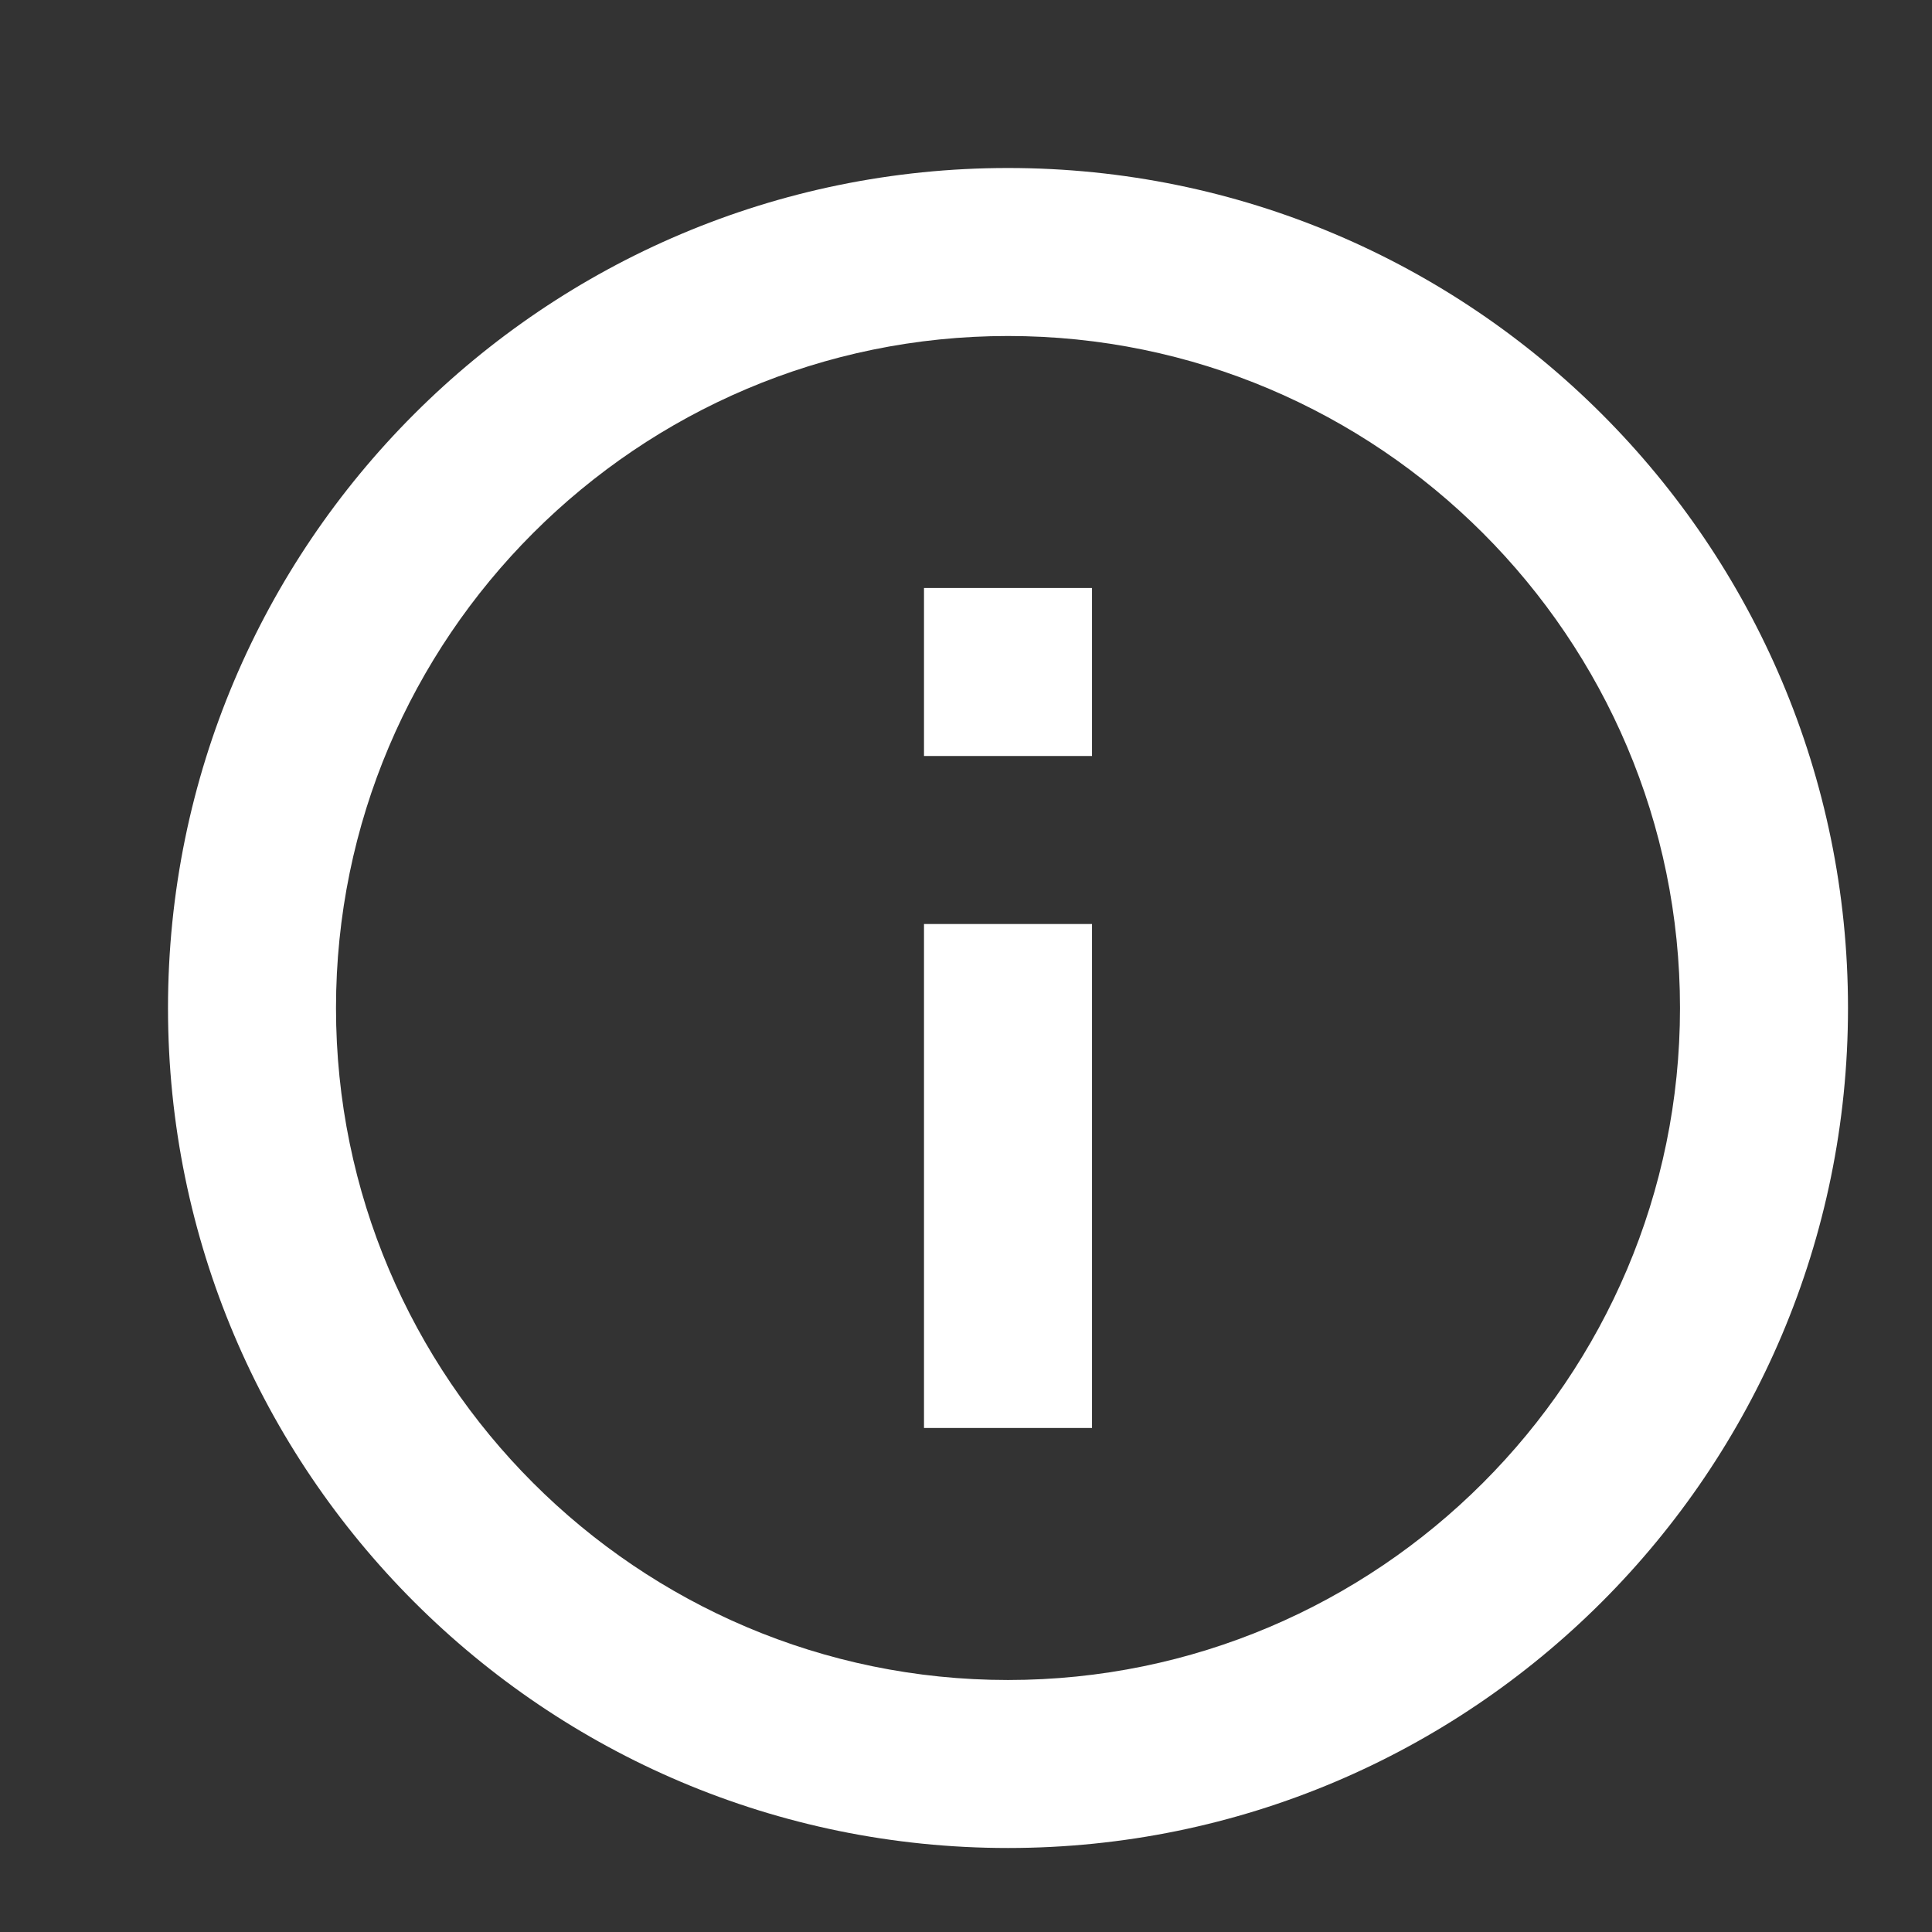 <svg width="90%" height="90%" viewBox="0 0 23 23"><rect x="0" y="0" width="23" height="23" fill="#333333" stroke="none"/><path fill="#fff" width="90%" height="90%" d="M11 17h2v-6h-2v6zm1-15C6.48 2 2 6.48 2 12s4.48 10 10 10 10-4.48 10-10S17.52 2 12 2zm0 18c-4.41 0-8-3.59-8-8s3.59-8 8-8 8 3.59 8 8-3.59 8-8 8zM11 9h2V7h-2v2z"/></svg>